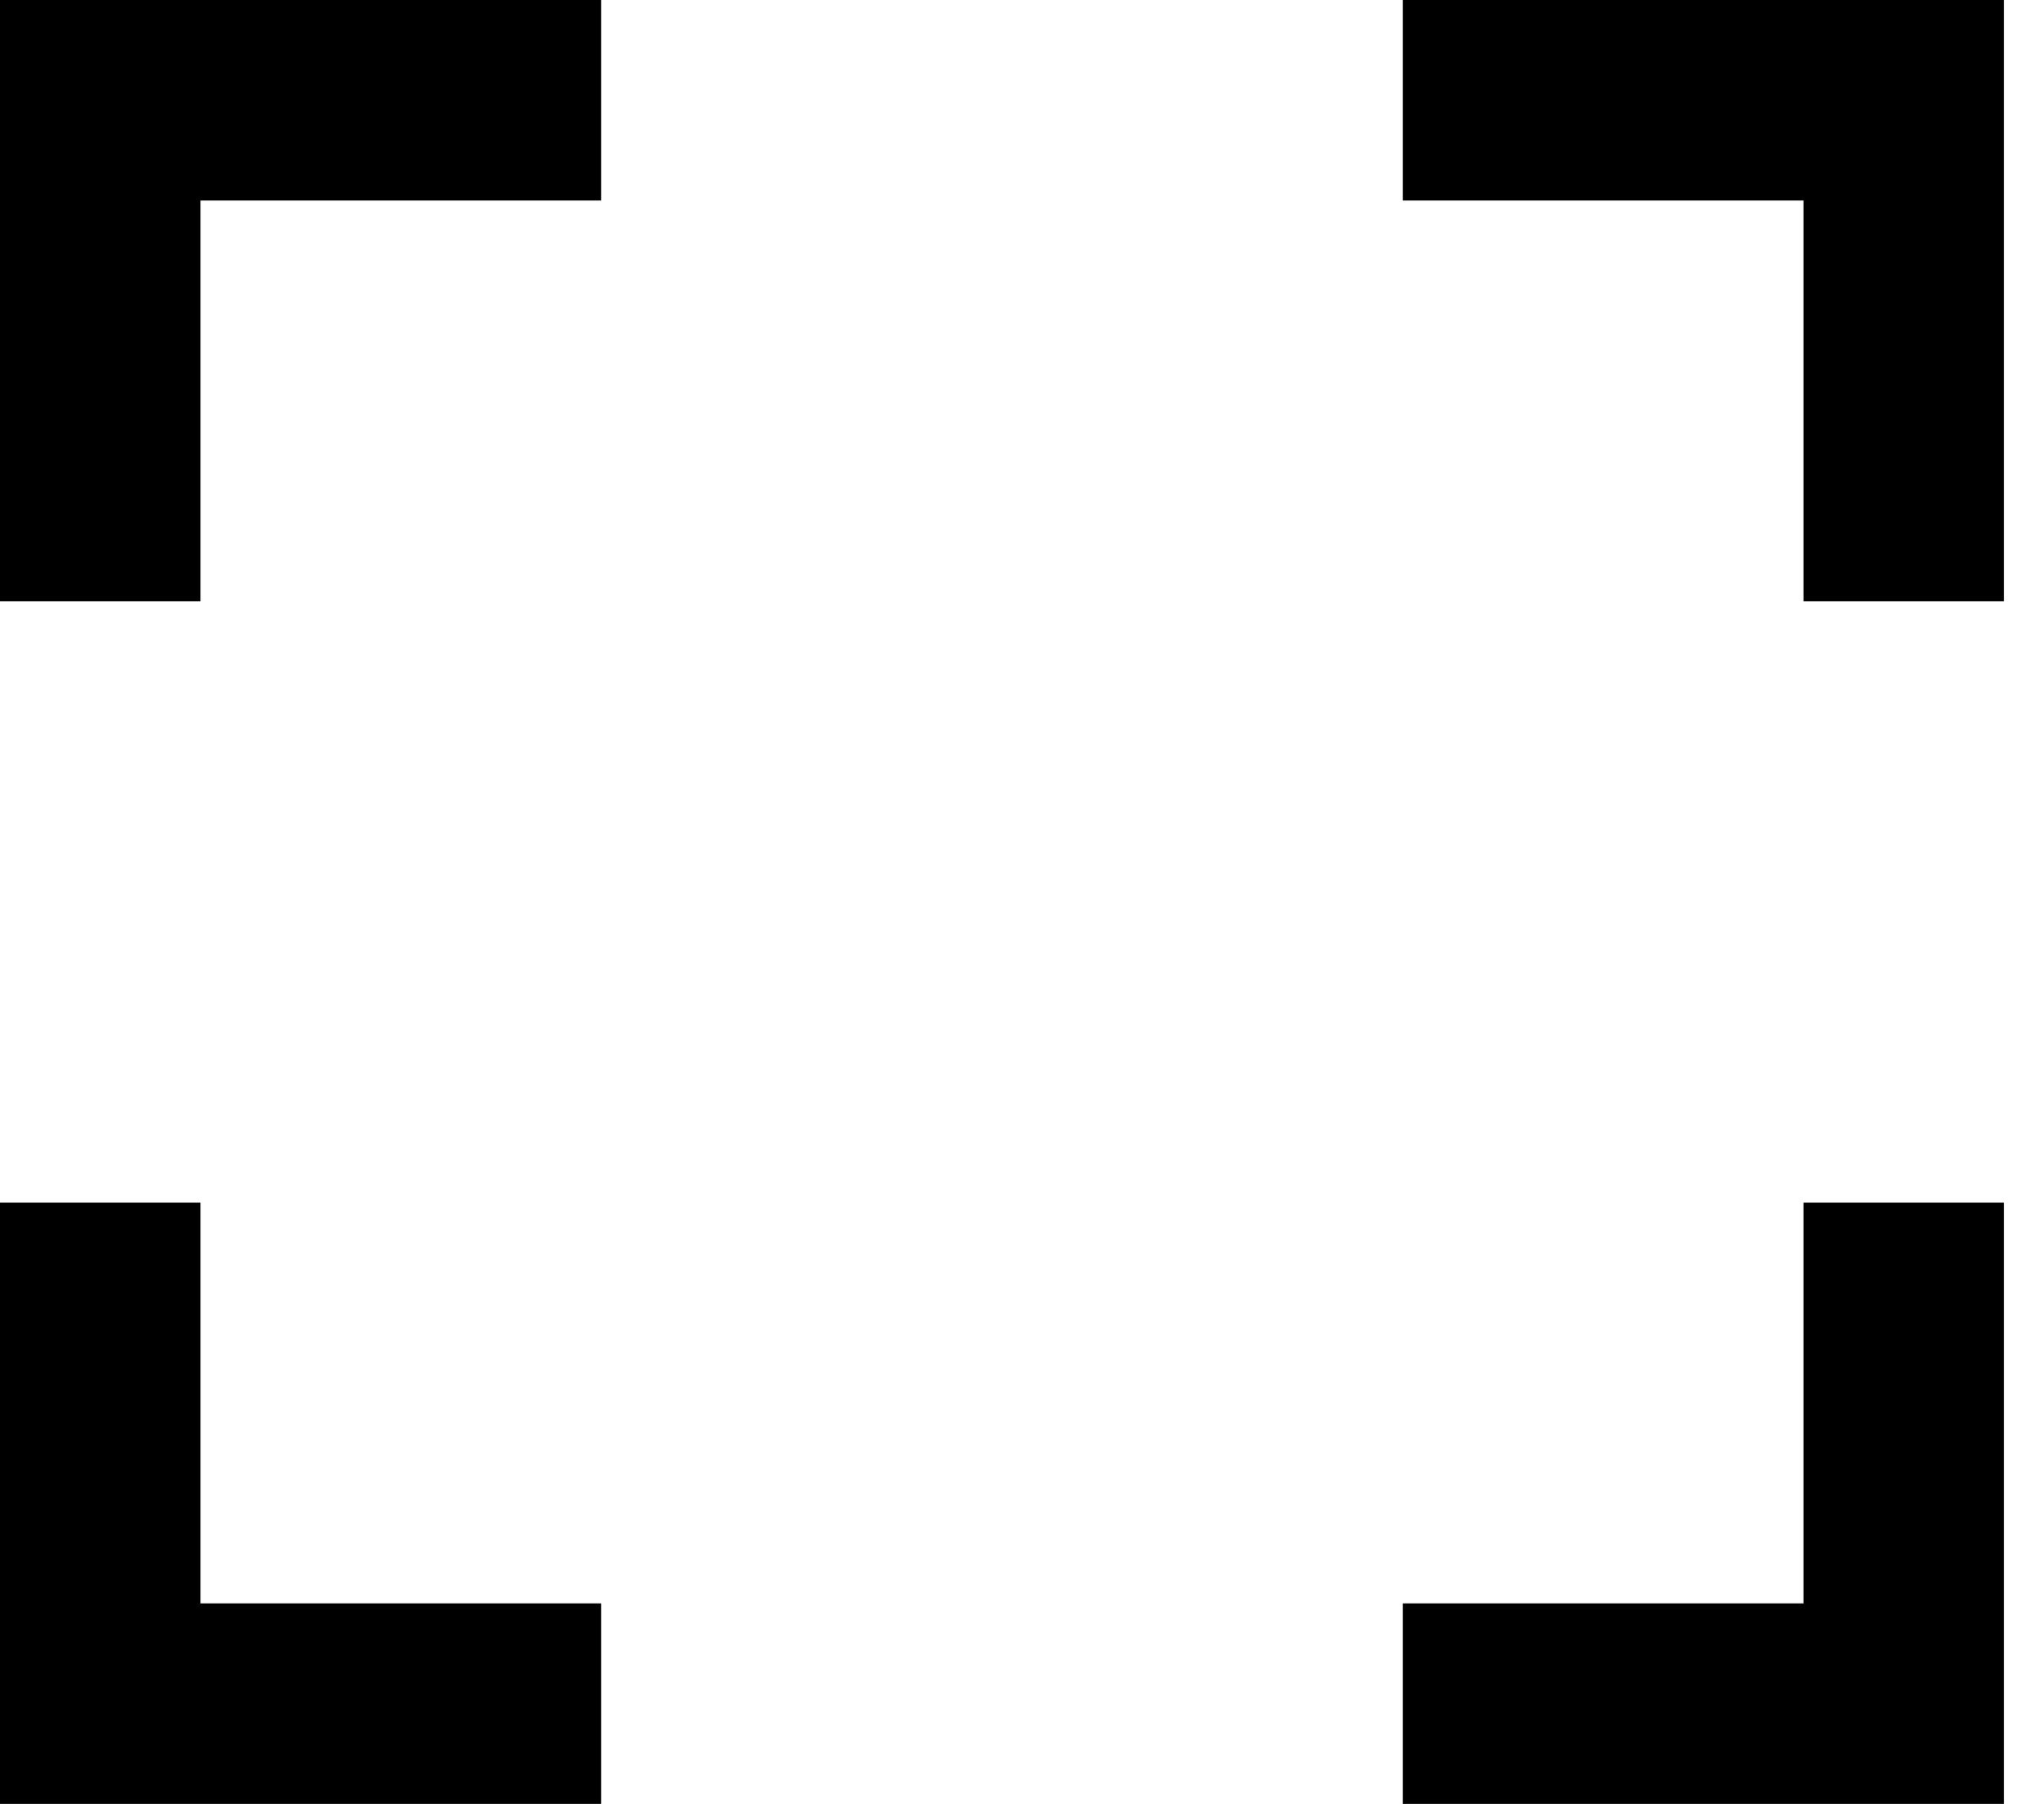 <svg width="17" height="15" viewBox="0 0 17 15" fill="none" xmlns="http://www.w3.org/2000/svg">
<path d="M15 0H16.667V5H15V1.667H11.667V0H15ZM1.667 0H5V1.667H1.667V5H0V0H1.667ZM15 13.333V10H16.667V15H11.667V13.333H15ZM1.667 13.333H5V15H0V10H1.667V13.333Z" fill="black"/>
</svg>

